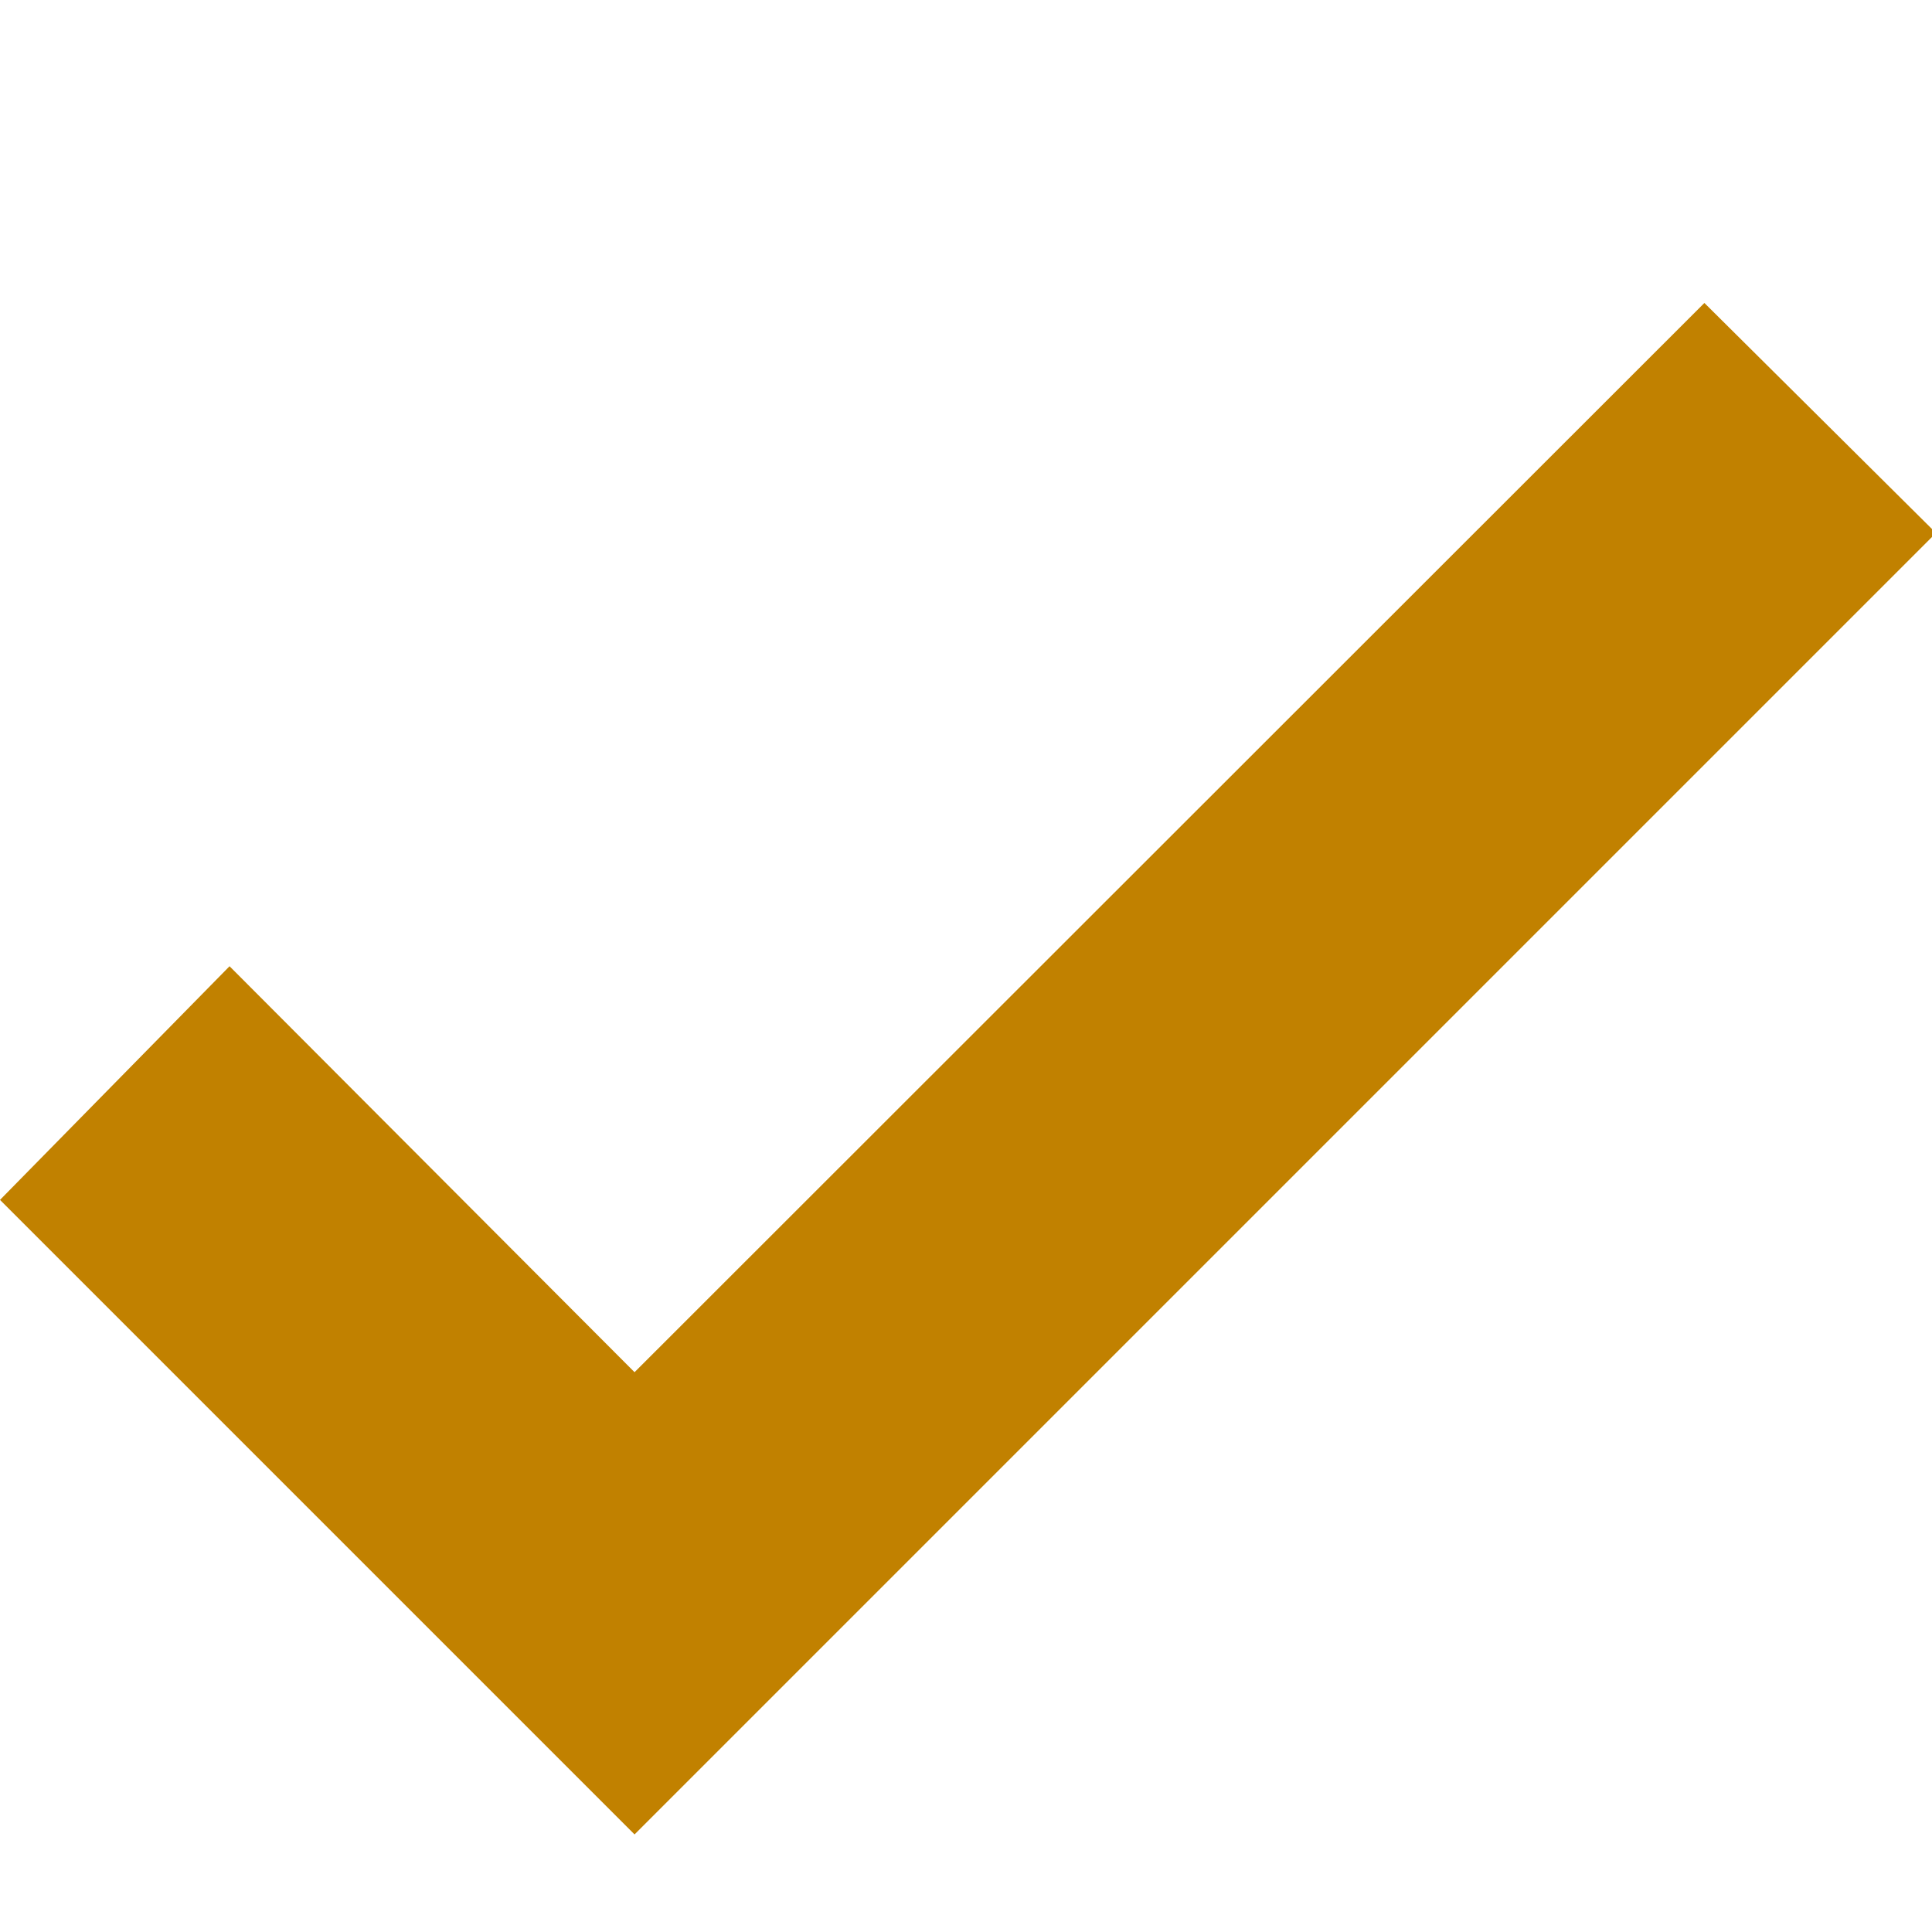 <svg xmlns="http://www.w3.org/2000/svg" xmlns:xlink="http://www.w3.org/1999/xlink" width="100%" height="100%" viewBox="0 0 16 16">
    <path fill="#c18100" id="a" d="M0 9.937l1.901-1.935 3.354 3.362 8.86-8.855 1.918 1.905L5.255 15.192z"/>
</svg>
